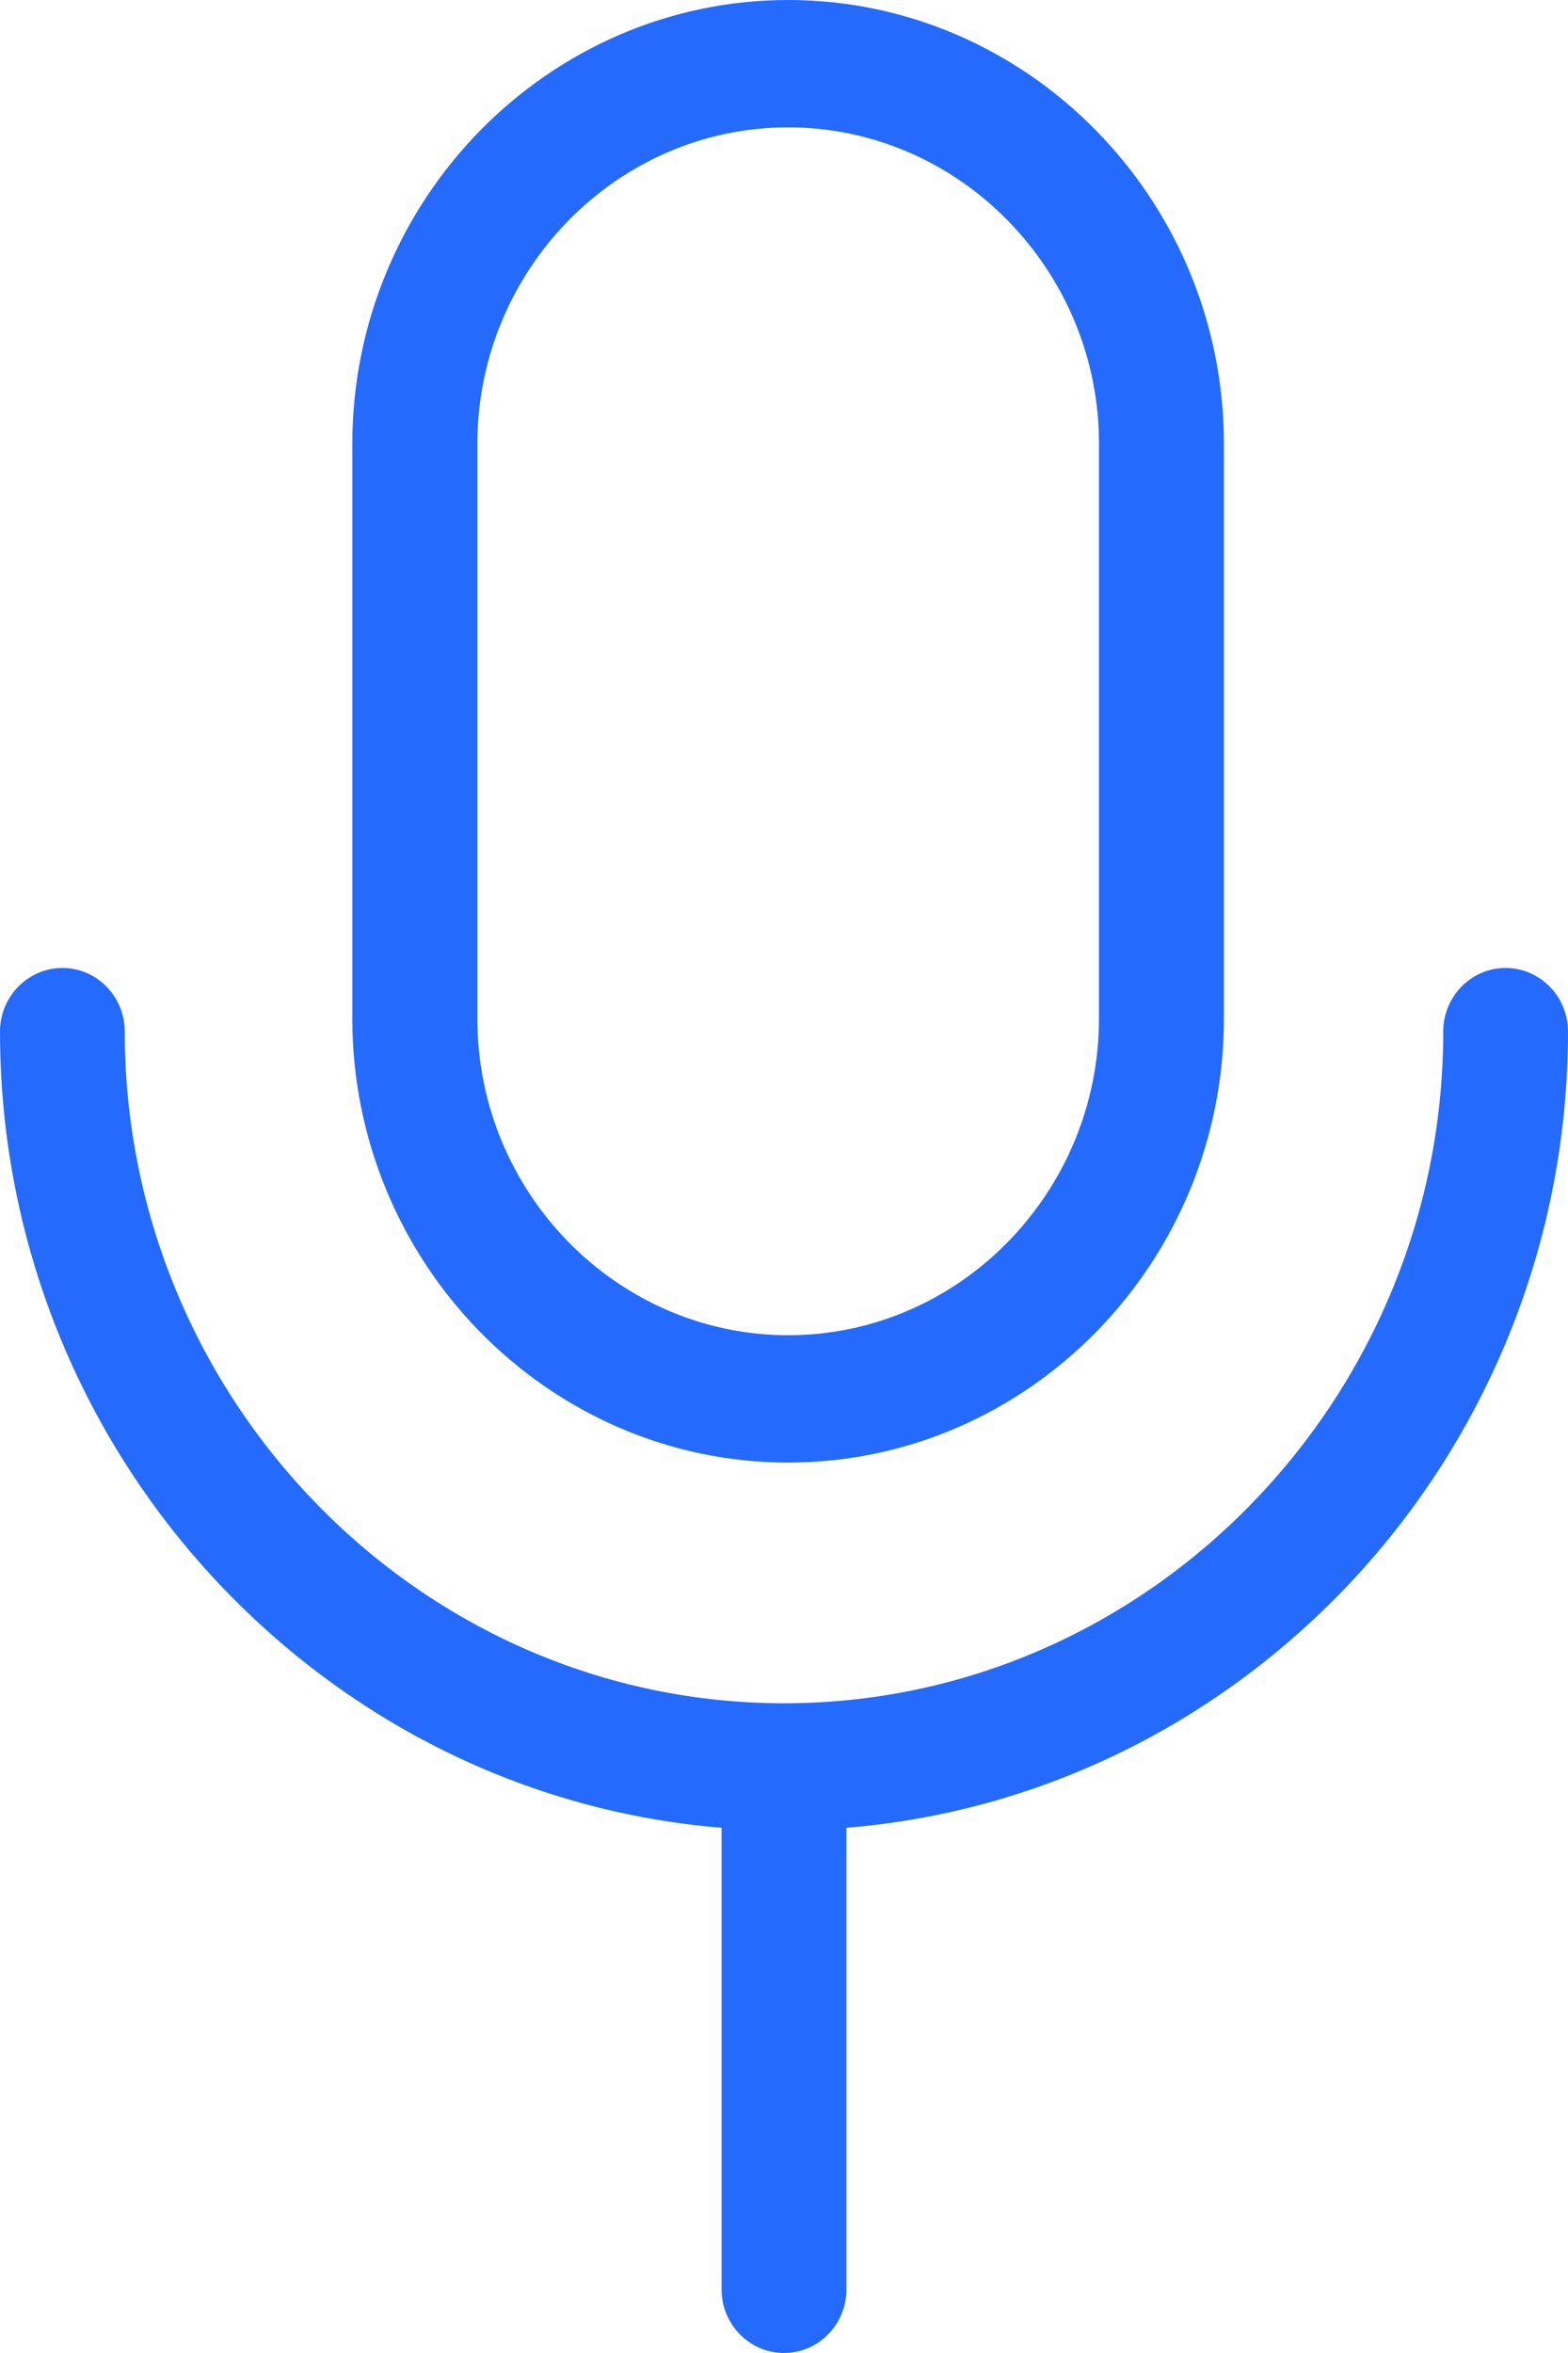<svg width="16" height="24" viewBox="0 0 16 24" fill="none" xmlns="http://www.w3.org/2000/svg">
<path d="M8.637 18.643V23.352C8.637 23.709 8.351 24 8 24C7.649 24 7.363 23.709 7.363 23.352V18.643C5.415 18.484 3.659 17.607 2.351 16.275C0.899 14.799 0 12.762 0 10.521C0 10.164 0.286 9.873 0.637 9.873C0.988 9.873 1.273 10.164 1.273 10.521C1.273 12.404 2.031 14.117 3.25 15.359C4.47 16.602 6.151 17.373 8 17.373C9.849 17.373 11.53 16.602 12.75 15.359C13.969 14.117 14.727 12.404 14.727 10.521C14.727 10.164 15.012 9.873 15.363 9.873C15.714 9.873 16 10.164 16 10.521C16 12.764 15.101 14.801 13.651 16.277C12.341 17.609 10.585 18.484 8.637 18.643ZM8.042 0C9.266 0 10.378 0.51 11.183 1.33C11.989 2.15 12.489 3.283 12.489 4.529V10.389C12.489 11.635 11.989 12.768 11.183 13.588C10.378 14.408 9.266 14.918 8.042 14.918C6.819 14.918 5.707 14.408 4.901 13.588C4.096 12.768 3.595 11.635 3.595 10.389V4.529C3.595 3.283 4.096 2.15 4.901 1.33C5.707 0.51 6.819 0 8.042 0ZM10.282 2.248C9.707 1.662 8.913 1.299 8.042 1.299C7.17 1.299 6.378 1.662 5.802 2.248C5.227 2.834 4.871 3.643 4.871 4.529V10.389C4.871 11.277 5.227 12.084 5.802 12.67C6.378 13.256 7.172 13.619 8.042 13.619C8.915 13.619 9.707 13.256 10.282 12.67C10.857 12.084 11.214 11.275 11.214 10.389V4.529C11.216 3.641 10.857 2.834 10.282 2.248Z" fill="#246BFD"/>
</svg>
